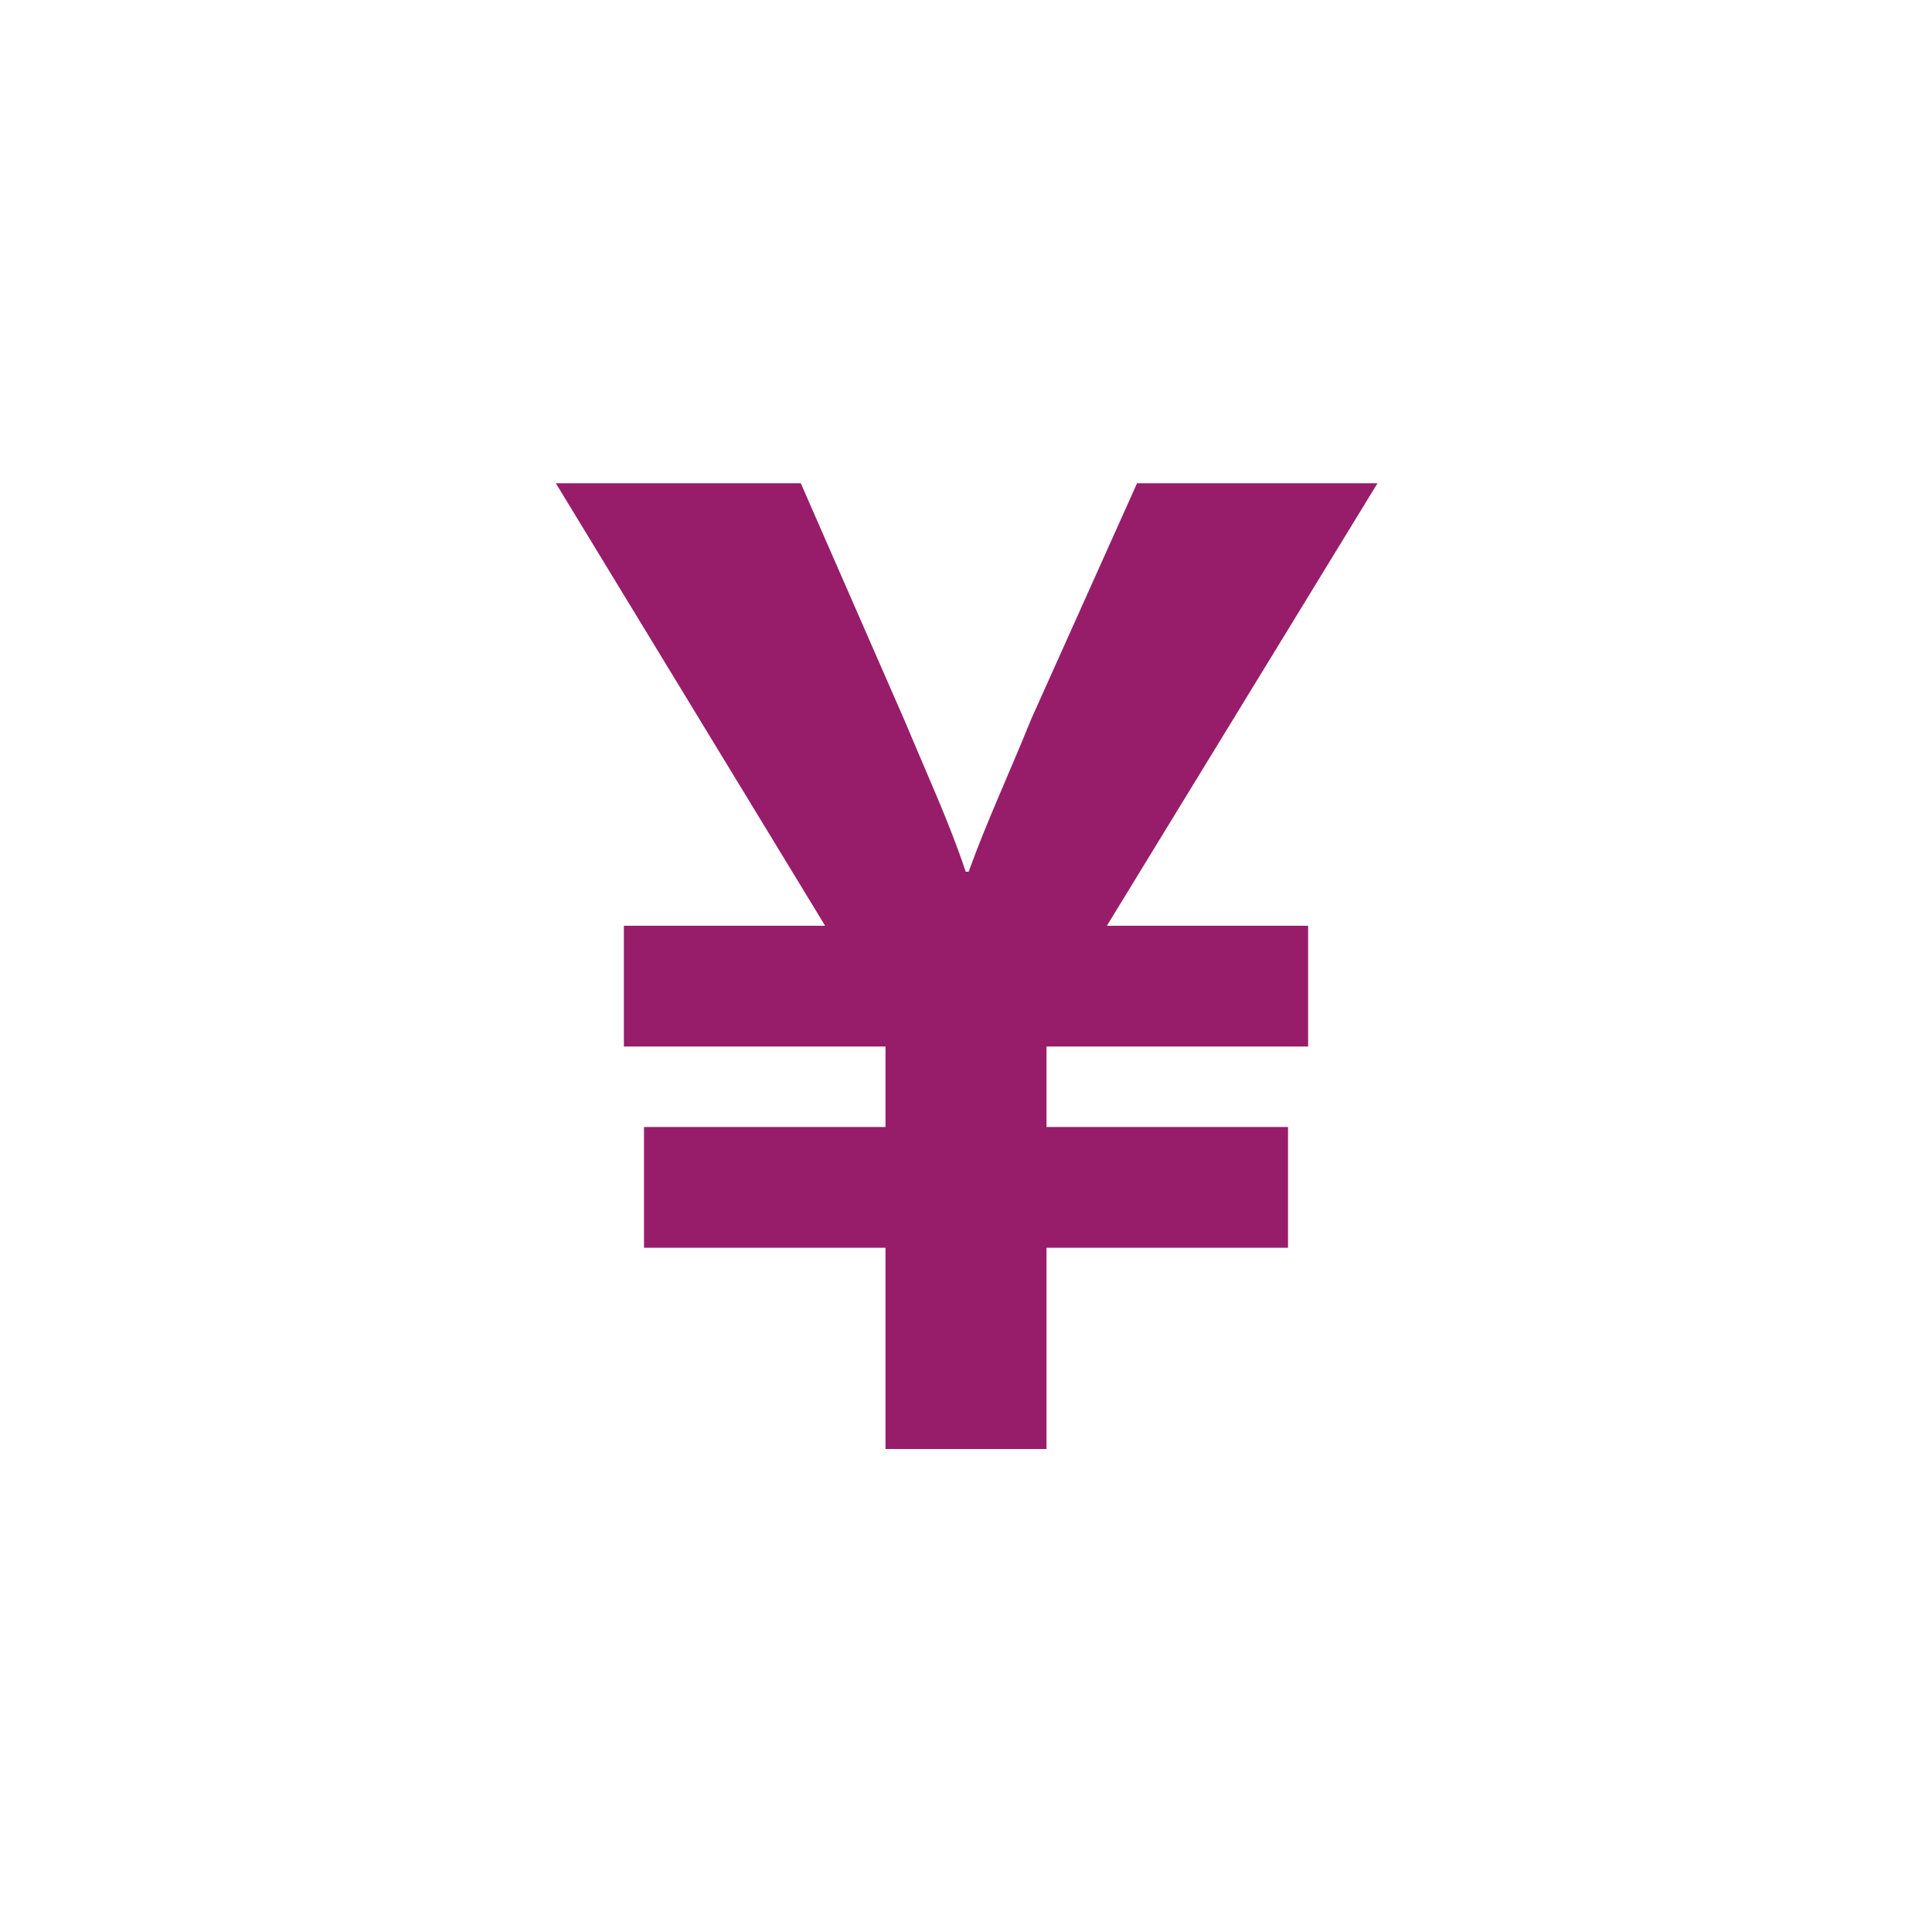 ﻿<?xml version="1.0" encoding="utf-8"?>
<!DOCTYPE svg PUBLIC "-//W3C//DTD SVG 1.1//EN" "http://www.w3.org/Graphics/SVG/1.1/DTD/svg11.dtd">
<svg xmlns="http://www.w3.org/2000/svg" xmlns:xlink="http://www.w3.org/1999/xlink" version="1.1" baseProfile="full" width="76" height="76" viewBox="0 0 76.00 76.00" enable-background="new 0 0 76.00 76.00" xml:space="preserve">
	<path fill="#971D6A" fill-opacity="1" stroke-width="0.2" stroke-linejoin="round" d="M 41.167,57L 41.167,49.083L 50.667,49.083L 50.667,44.333L 41.167,44.333L 41.167,41.167L 51.458,41.167L 51.458,36.417L 43.542,36.417L 54.187,19.011L 44.728,19.011L 40.57,28.277C 39.633,30.589 38.811,32.33 38.104,34.292L 37.989,34.292C 37.329,32.32 36.526,30.599 35.58,28.335L 31.502,19.011L 21.866,19.011L 32.458,36.417L 24.542,36.417L 24.542,41.167L 34.833,41.167L 34.833,44.333L 25.333,44.333L 25.333,49.083L 34.833,49.083L 34.833,57L 41.167,57 Z "/>
</svg>
